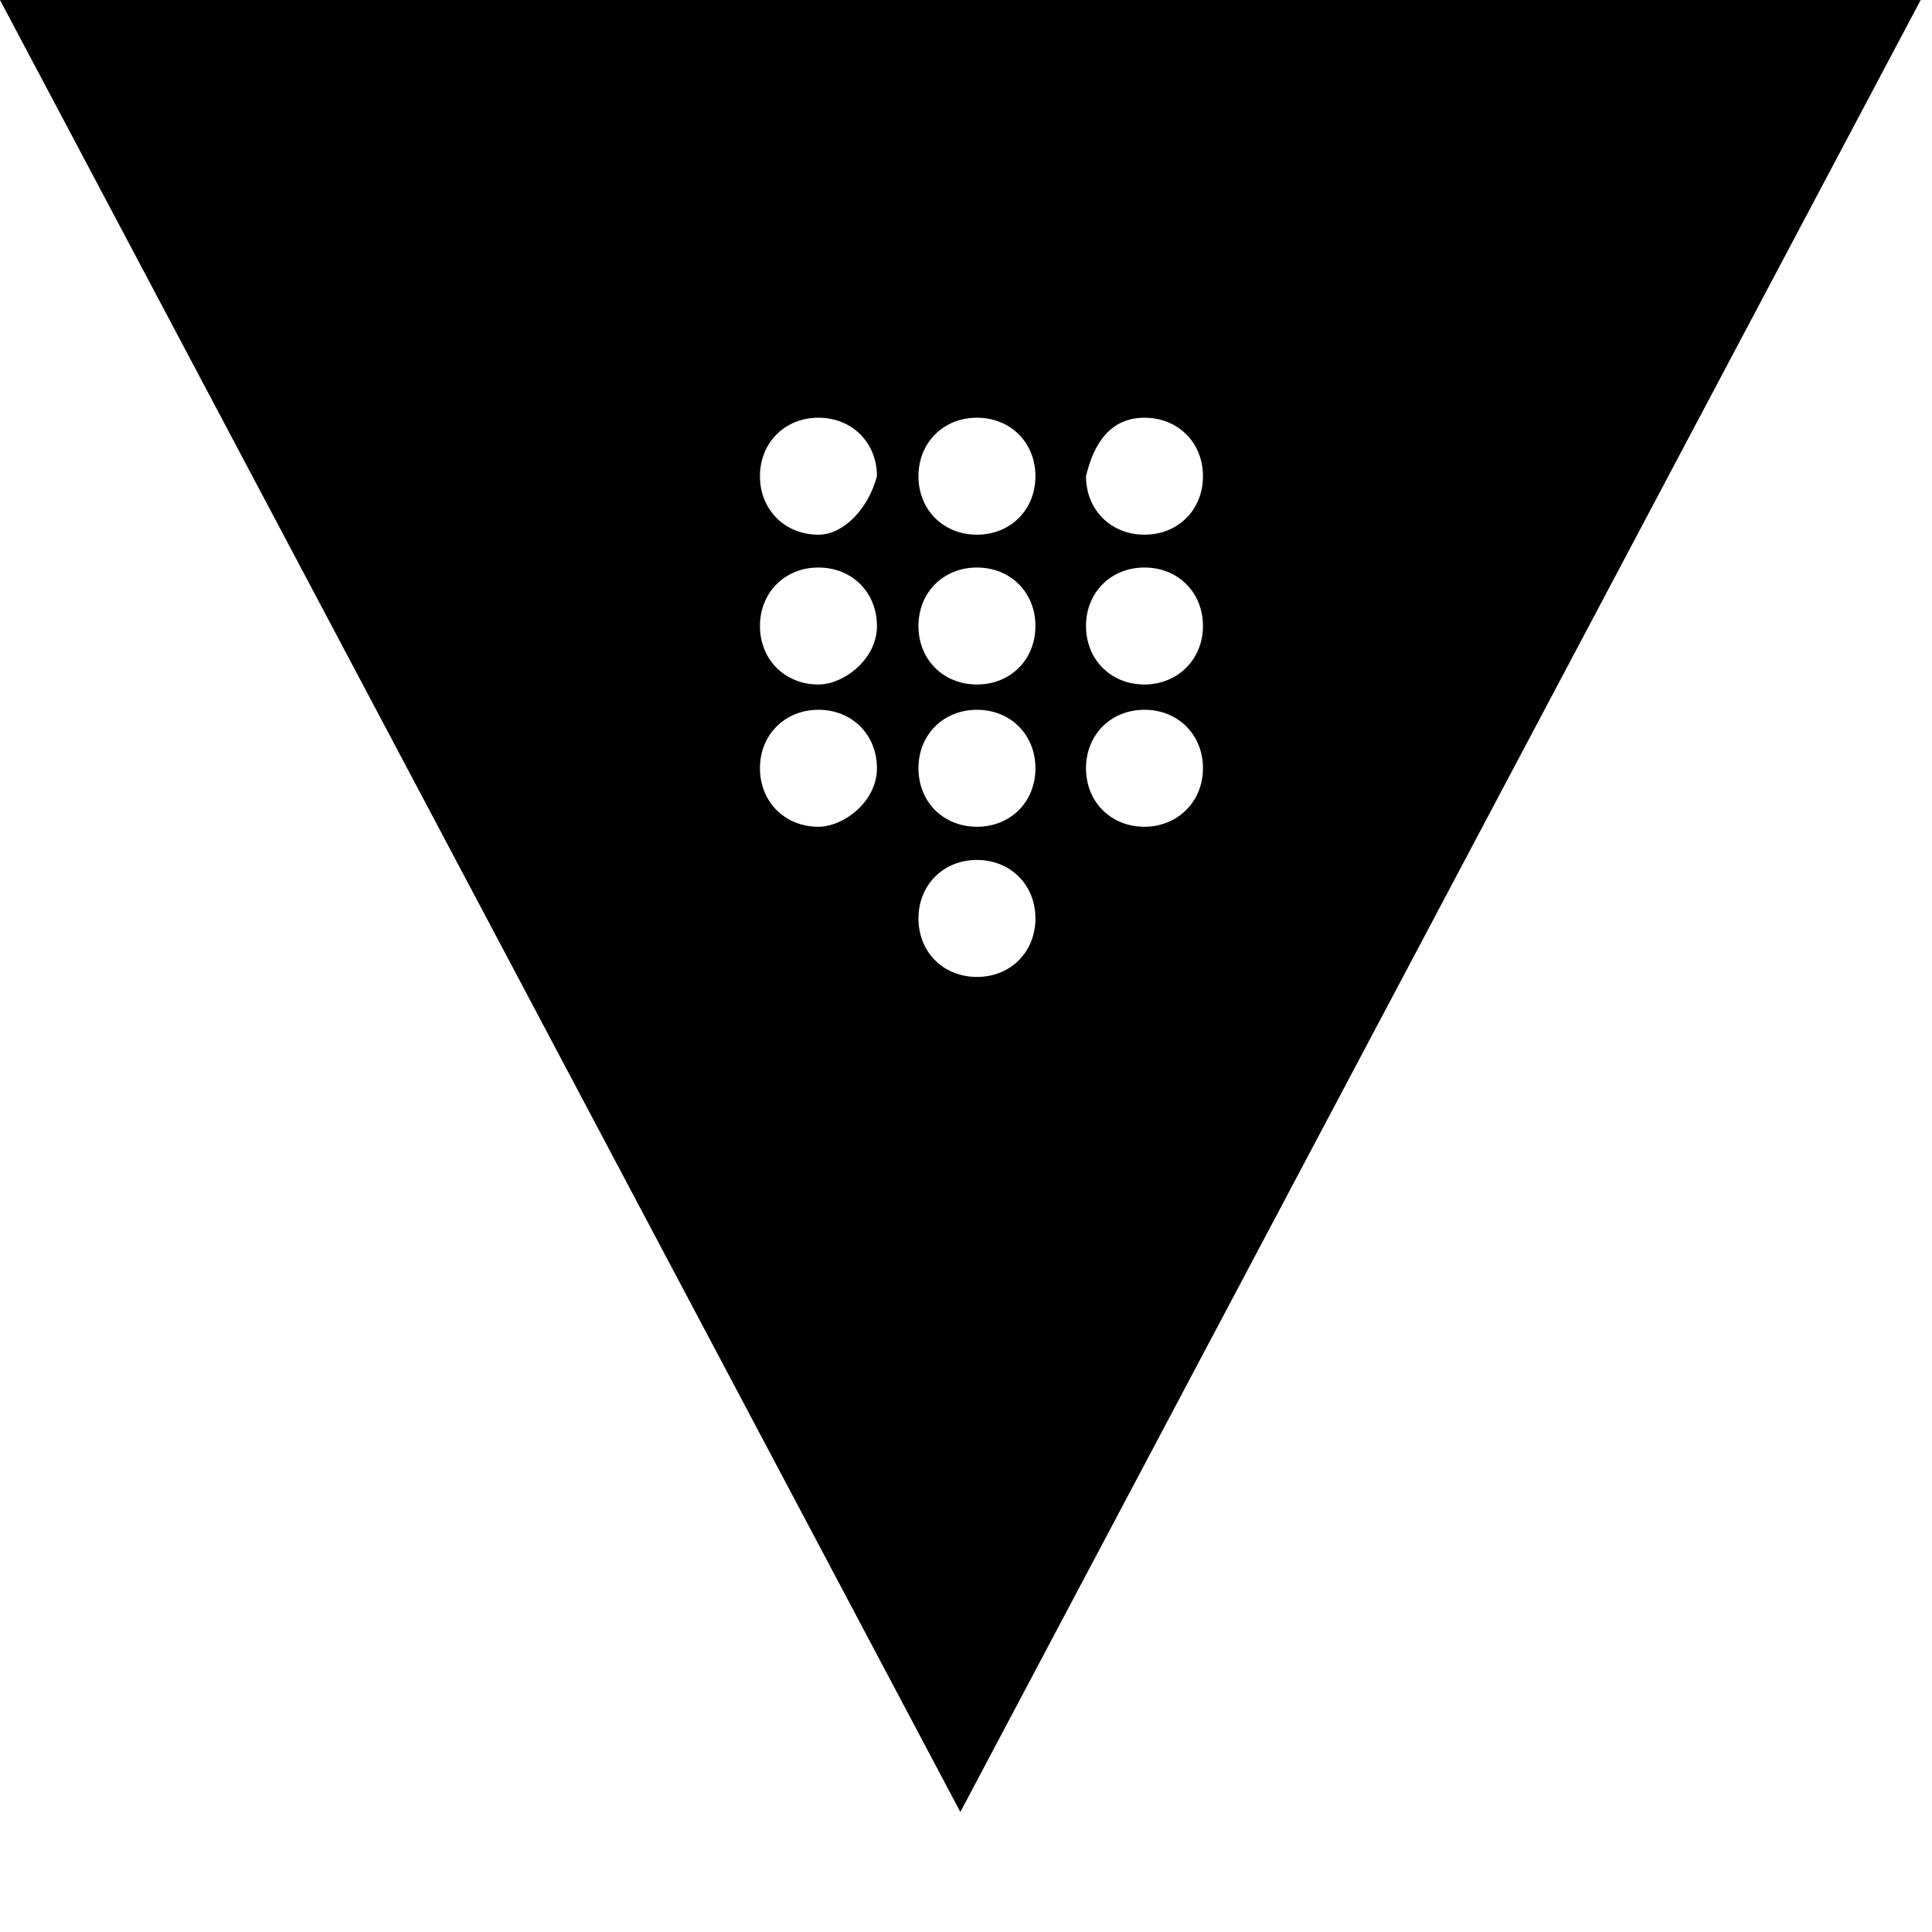 <?xml version="1.0" encoding="utf-8"?>
<!-- Generator: Adobe Illustrator 19.0.0, SVG Export Plug-In . SVG Version: 6.00 Build 0)  -->
<svg version="1.1" id="Layer_1" xmlns="http://www.w3.org/2000/svg" xmlns:xlink="http://www.w3.org/1999/xlink" x="0px" y="0px"
	 width="512px" height="512px" viewBox="0 0 512 512" style="enable-background:new 0 0 512 512;" xml:space="preserve">
<g id="Page-1">
	<path d="M0,0l254.5,480.2L509,0H0z M303.3,110.7c8.9,0,15.5,6.6,15.5,15.5s-6.6,15.5-15.5,15.5c-8.9,0-15.5-6.6-15.5-15.5
		C289.9,117.3,294.4,110.7,303.3,110.7z M216.9,219.1c-8.9,0-15.5-6.6-15.5-15.5s6.6-15.5,15.5-15.5s15.5,6.6,15.5,15.5
		S223.5,219.1,216.9,219.1z M216.9,181.4c-8.9,0-15.5-6.6-15.5-15.5s6.6-15.5,15.5-15.5s15.5,6.6,15.5,15.5S223.5,181.4,216.9,181.4
		z M216.9,141.7c-8.9,0-15.5-6.6-15.5-15.5s6.6-15.5,15.5-15.5s15.5,6.6,15.5,15.5C230.1,134.9,223.5,141.7,216.9,141.7z
		 M258.9,258.9c-8.9,0-15.5-6.6-15.5-15.5s6.6-15.5,15.5-15.5c8.9,0,15.5,6.6,15.5,15.5S267.8,258.9,258.9,258.9z M258.9,219.1
		c-8.9,0-15.5-6.6-15.5-15.5s6.6-15.5,15.5-15.5c8.9,0,15.5,6.6,15.5,15.5S267.8,219.1,258.9,219.1z M258.9,181.4
		c-8.9,0-15.5-6.6-15.5-15.5s6.6-15.5,15.5-15.5c8.9,0,15.5,6.6,15.5,15.5S267.8,181.4,258.9,181.4z M258.9,141.7
		c-8.9,0-15.5-6.6-15.5-15.5s6.6-15.5,15.5-15.5c8.9,0,15.5,6.6,15.5,15.5S267.8,141.7,258.9,141.7z M303.3,219.1
		c-8.9,0-15.5-6.6-15.5-15.5s6.6-15.5,15.5-15.5c8.9,0,15.5,6.6,15.5,15.5S312,219.1,303.3,219.1z M303.3,181.4
		c-8.9,0-15.5-6.6-15.5-15.5s6.6-15.5,15.5-15.5c8.9,0,15.5,6.6,15.5,15.5S312,181.4,303.3,181.4z"/>
</g>
</svg>
